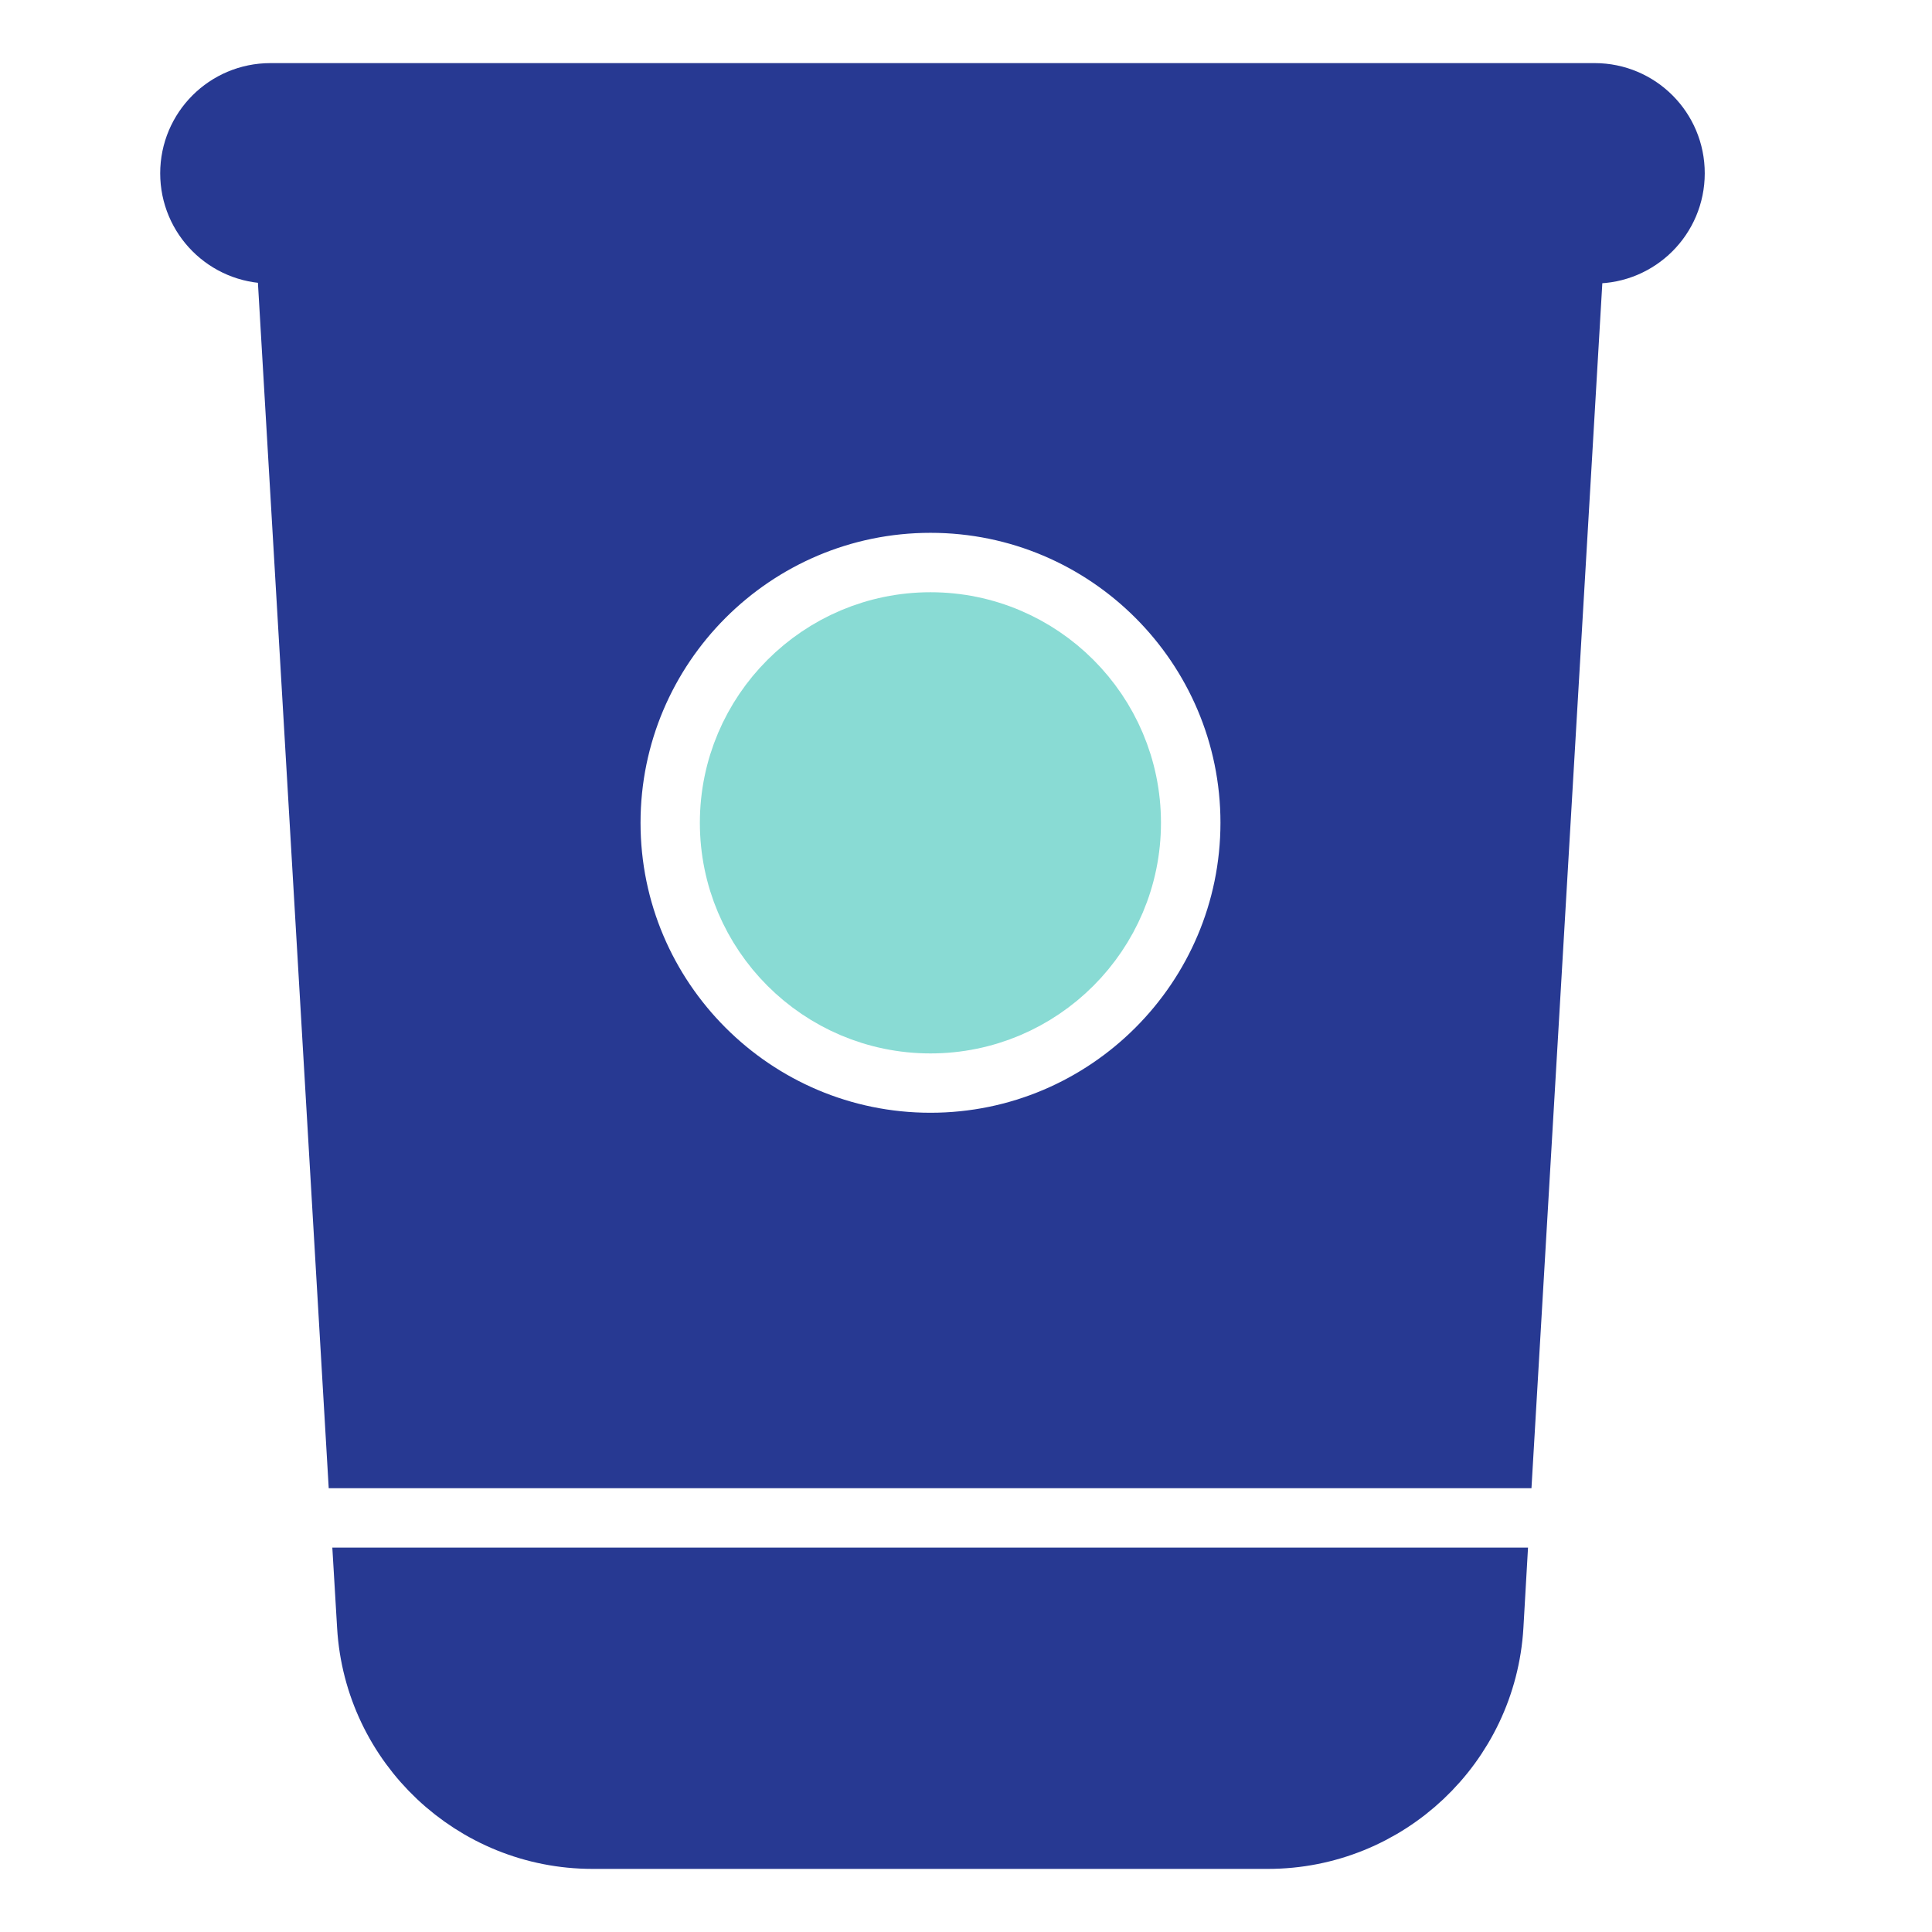 <?xml version="1.0" encoding="utf-8"?>
<!-- Generator: Adobe Illustrator 16.0.0, SVG Export Plug-In . SVG Version: 6.00 Build 0)  -->
<!DOCTYPE svg PUBLIC "-//W3C//DTD SVG 1.1//EN" "http://www.w3.org/Graphics/SVG/1.1/DTD/svg11.dtd">
<svg version="1.1" id="Layer_1" xmlns="http://www.w3.org/2000/svg" xmlns:xlink="http://www.w3.org/1999/xlink" x="0px" y="0px"
	 width="24px" height="24px" viewBox="0 0 24 24" enable-background="new 0 0 24 24" xml:space="preserve">
<g>
	<g>
		<path fill="#273992" stroke="#273992" stroke-miterlimit="10" d="M19.81,1.284H3.359c-0.48,0-0.869,0.389-0.869,0.869
			c0,0.48,0.389,0.869,0.869,0.869h0.317l0.879,14.965h13.998l0.88-14.965h0.375c0.48,0,0.869-0.389,0.869-0.869
			C20.678,1.673,20.289,1.284,19.81,1.284z M11.559,14.323c-2.262,0-4.102-1.84-4.102-4.102c0-2.262,1.84-4.102,4.102-4.102
			s4.102,1.84,4.102,4.102C15.66,12.483,13.82,14.323,11.559,14.323z"/>
	</g>
</g>
<g>
	<g>
		<path fill="#273992" stroke="#273992" stroke-miterlimit="10" d="M4.659,19.725l0.028,0.47c0.083,1.413,1.258,2.521,2.673,2.521
			h8.391c1.416,0,2.59-1.107,2.674-2.521l0.027-0.47H4.659z"/>
	</g>
</g>
<g>
	<g>
		<path fill="#89DBD4" stroke="#89DBD4" stroke-miterlimit="10" d="M11.559,7.857c-1.304,0-2.365,1.061-2.365,2.364
			c0,1.304,1.061,2.365,2.365,2.365c1.303,0,2.363-1.061,2.363-2.365C13.922,8.917,12.861,7.857,11.559,7.857z"/>
	</g>
</g>
</svg>
